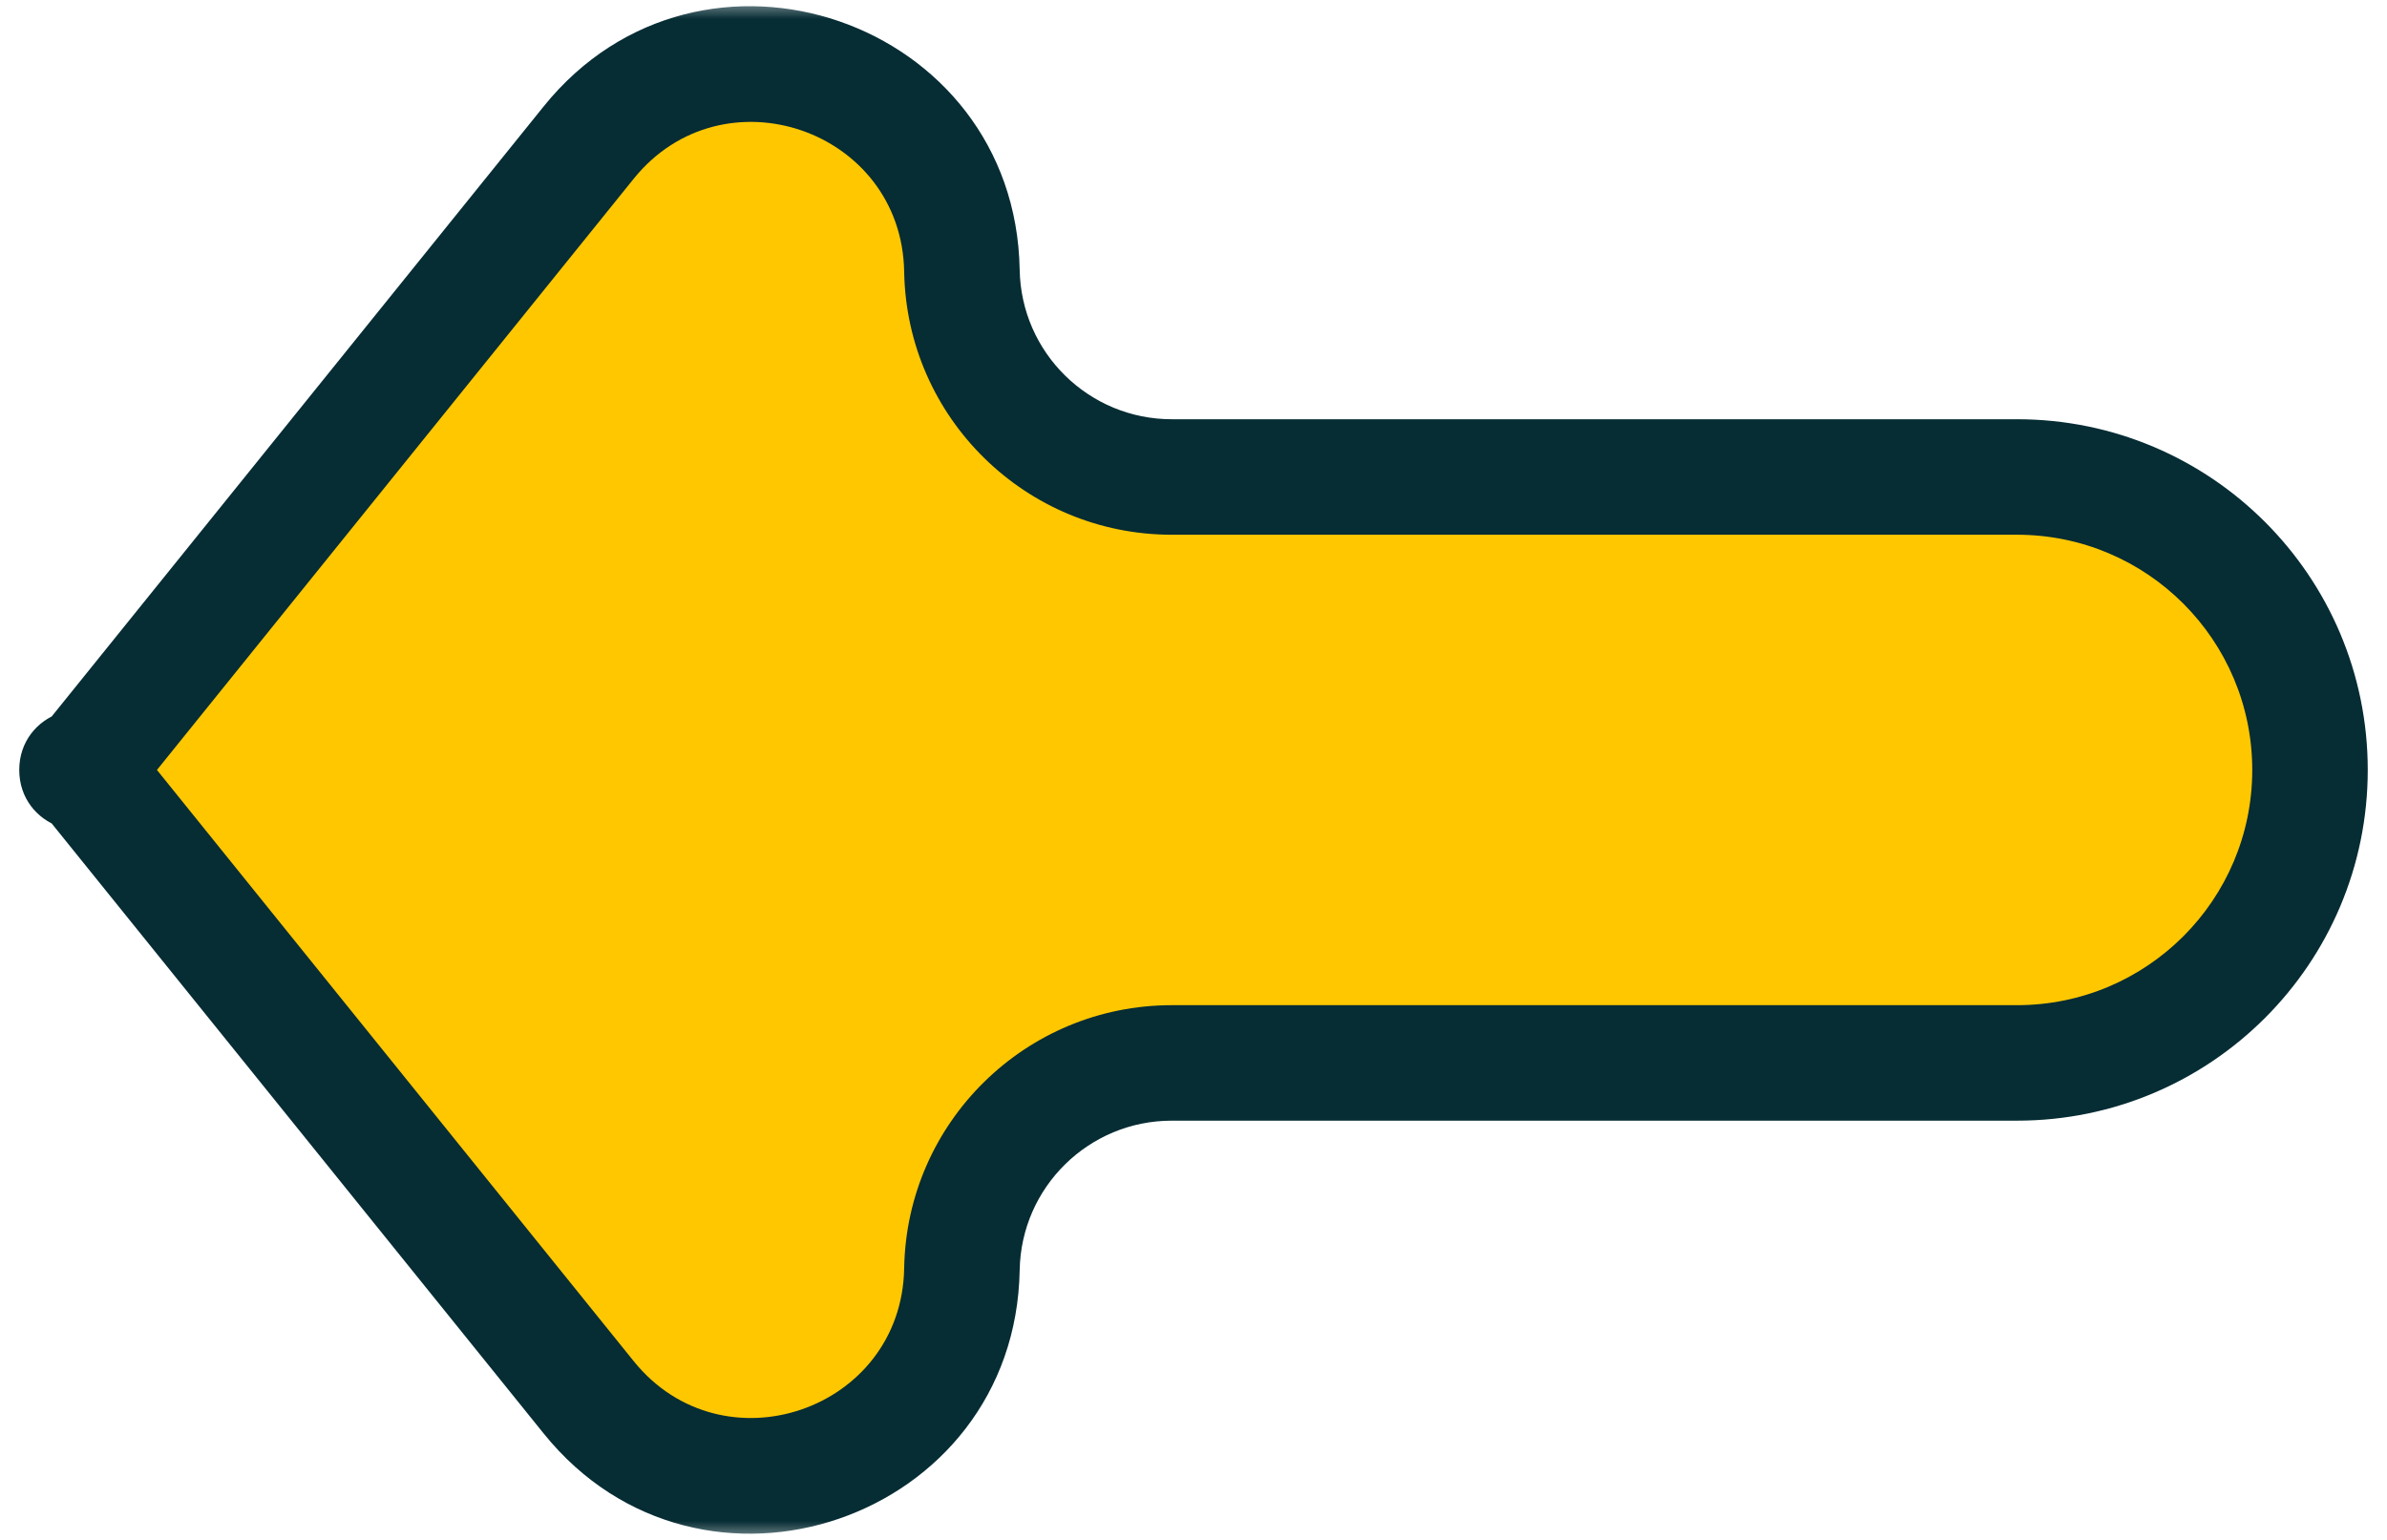 <svg width="62" height="40" viewBox="0 0 62 40" fill="none" xmlns="http://www.w3.org/2000/svg">
    <mask id="path-1-outside-1_388_91" maskUnits="userSpaceOnUse" x="0" y="0" width="62" height="40" fill="black">
        <rect fill="white" width="62" height="40"/>
        <path d="M60 20C60 15.797 56.593 12.39 52.39 12.39H30.436C27.461 12.39 25.036 10.006 24.985 7.032V7.032C24.898 1.937 18.489 -0.264 15.29 3.703L2.116 20.041C2.078 20.089 2 20.062 2 20V20C2 19.938 2.078 19.911 2.116 19.959L15.29 36.297C18.489 40.264 24.898 38.063 24.985 32.968V32.968C25.036 29.994 27.461 27.61 30.436 27.61H52.39C56.593 27.61 60 24.203 60 20V20Z"/>
    </mask>
    <g filter="url(#filter0_ii_388_91)">
        <path d="M60 20C60 15.797 56.593 12.39 52.39 12.39H30.436C27.461 12.39 25.036 10.006 24.985 7.032V7.032C24.898 1.937 18.489 -0.264 15.29 3.703L2.116 20.041C2.078 20.089 2 20.062 2 20V20C2 19.938 2.078 19.911 2.116 19.959L15.29 36.297C18.489 40.264 24.898 38.063 24.985 32.968V32.968C25.036 29.994 27.461 27.61 30.436 27.61H52.39C56.593 27.61 60 24.203 60 20V20Z" fill="#FFC700"/>
    </g>
    <path d="M15.29 36.297L14.123 37.238L15.29 36.297ZM15.29 3.703L16.458 4.645L15.29 3.703ZM2.116 19.959L3.284 19.017L2.116 19.959ZM2.116 20.041L3.284 20.983L2.116 20.041ZM52.39 13.89H30.436V10.89H52.39V13.89ZM16.458 4.645L3.284 20.983L0.949 19.099L14.123 2.762L16.458 4.645ZM30.436 26.11H52.39V29.11H30.436V26.11ZM3.284 19.017L16.458 35.355L14.123 37.238L0.949 20.901L3.284 19.017ZM16.458 35.355C18.777 38.231 23.422 36.636 23.485 32.942L26.485 32.994C26.373 39.491 18.202 42.297 14.123 37.238L16.458 35.355ZM30.436 29.11C28.28 29.11 26.522 30.838 26.485 32.994L23.485 32.942C23.55 29.15 26.643 26.11 30.436 26.11V29.11ZM23.485 7.058C23.422 3.364 18.777 1.769 16.458 4.645L14.123 2.762C18.202 -2.297 26.373 0.509 26.485 7.006L23.485 7.058ZM30.436 13.89C26.643 13.89 23.55 10.85 23.485 7.058L26.485 7.006C26.522 9.162 28.28 10.89 30.436 10.89V13.89ZM61.5 20C61.5 25.031 57.421 29.11 52.39 29.11V26.11C55.765 26.11 58.5 23.374 58.5 20H61.5ZM0.5 20C0.5 18.523 2.357 17.868 3.284 19.017L0.949 20.901C1.798 21.954 3.5 21.353 3.5 20H0.5ZM3.5 20C3.5 18.647 1.798 18.046 0.949 19.099L3.284 20.983C2.357 22.132 0.5 21.477 0.5 20H3.5ZM58.5 20C58.5 16.626 55.765 13.89 52.39 13.89V10.89C57.421 10.89 61.5 14.969 61.5 20H58.5Z" fill="#062C34" mask="url(#path-1-outside-1_388_91)"/>
    <defs>
        <filter id="filter0_ii_388_91" x="0.5" y="0.161" width="61" height="39.678" filterUnits="userSpaceOnUse" color-interpolation-filters="sRGB">
            <feFlood flood-opacity="0" result="BackgroundImageFix"/>
            <feBlend mode="normal" in="SourceGraphic" in2="BackgroundImageFix" result="shape"/>
            <feColorMatrix in="SourceAlpha" type="matrix" values="0 0 0 0 0 0 0 0 0 0 0 0 0 0 0 0 0 0 127 0" result="hardAlpha"/>
            <feOffset dy="4"/>
            <feComposite in2="hardAlpha" operator="arithmetic" k2="-1" k3="1"/>
            <feColorMatrix type="matrix" values="0 0 0 0 1 0 0 0 0 0.851 0 0 0 0 0.482 0 0 0 1 0"/>
            <feBlend mode="normal" in2="shape" result="effect1_innerShadow_388_91"/>
            <feColorMatrix in="SourceAlpha" type="matrix" values="0 0 0 0 0 0 0 0 0 0 0 0 0 0 0 0 0 0 127 0" result="hardAlpha"/>
            <feOffset dy="-4"/>
            <feComposite in2="hardAlpha" operator="arithmetic" k2="-1" k3="1"/>
            <feColorMatrix type="matrix" values="0 0 0 0 0.906 0 0 0 0 0.639 0 0 0 0 0 0 0 0 1 0"/>
            <feBlend mode="normal" in2="effect1_innerShadow_388_91" result="effect2_innerShadow_388_91"/>
        </filter>
    </defs>
</svg>

